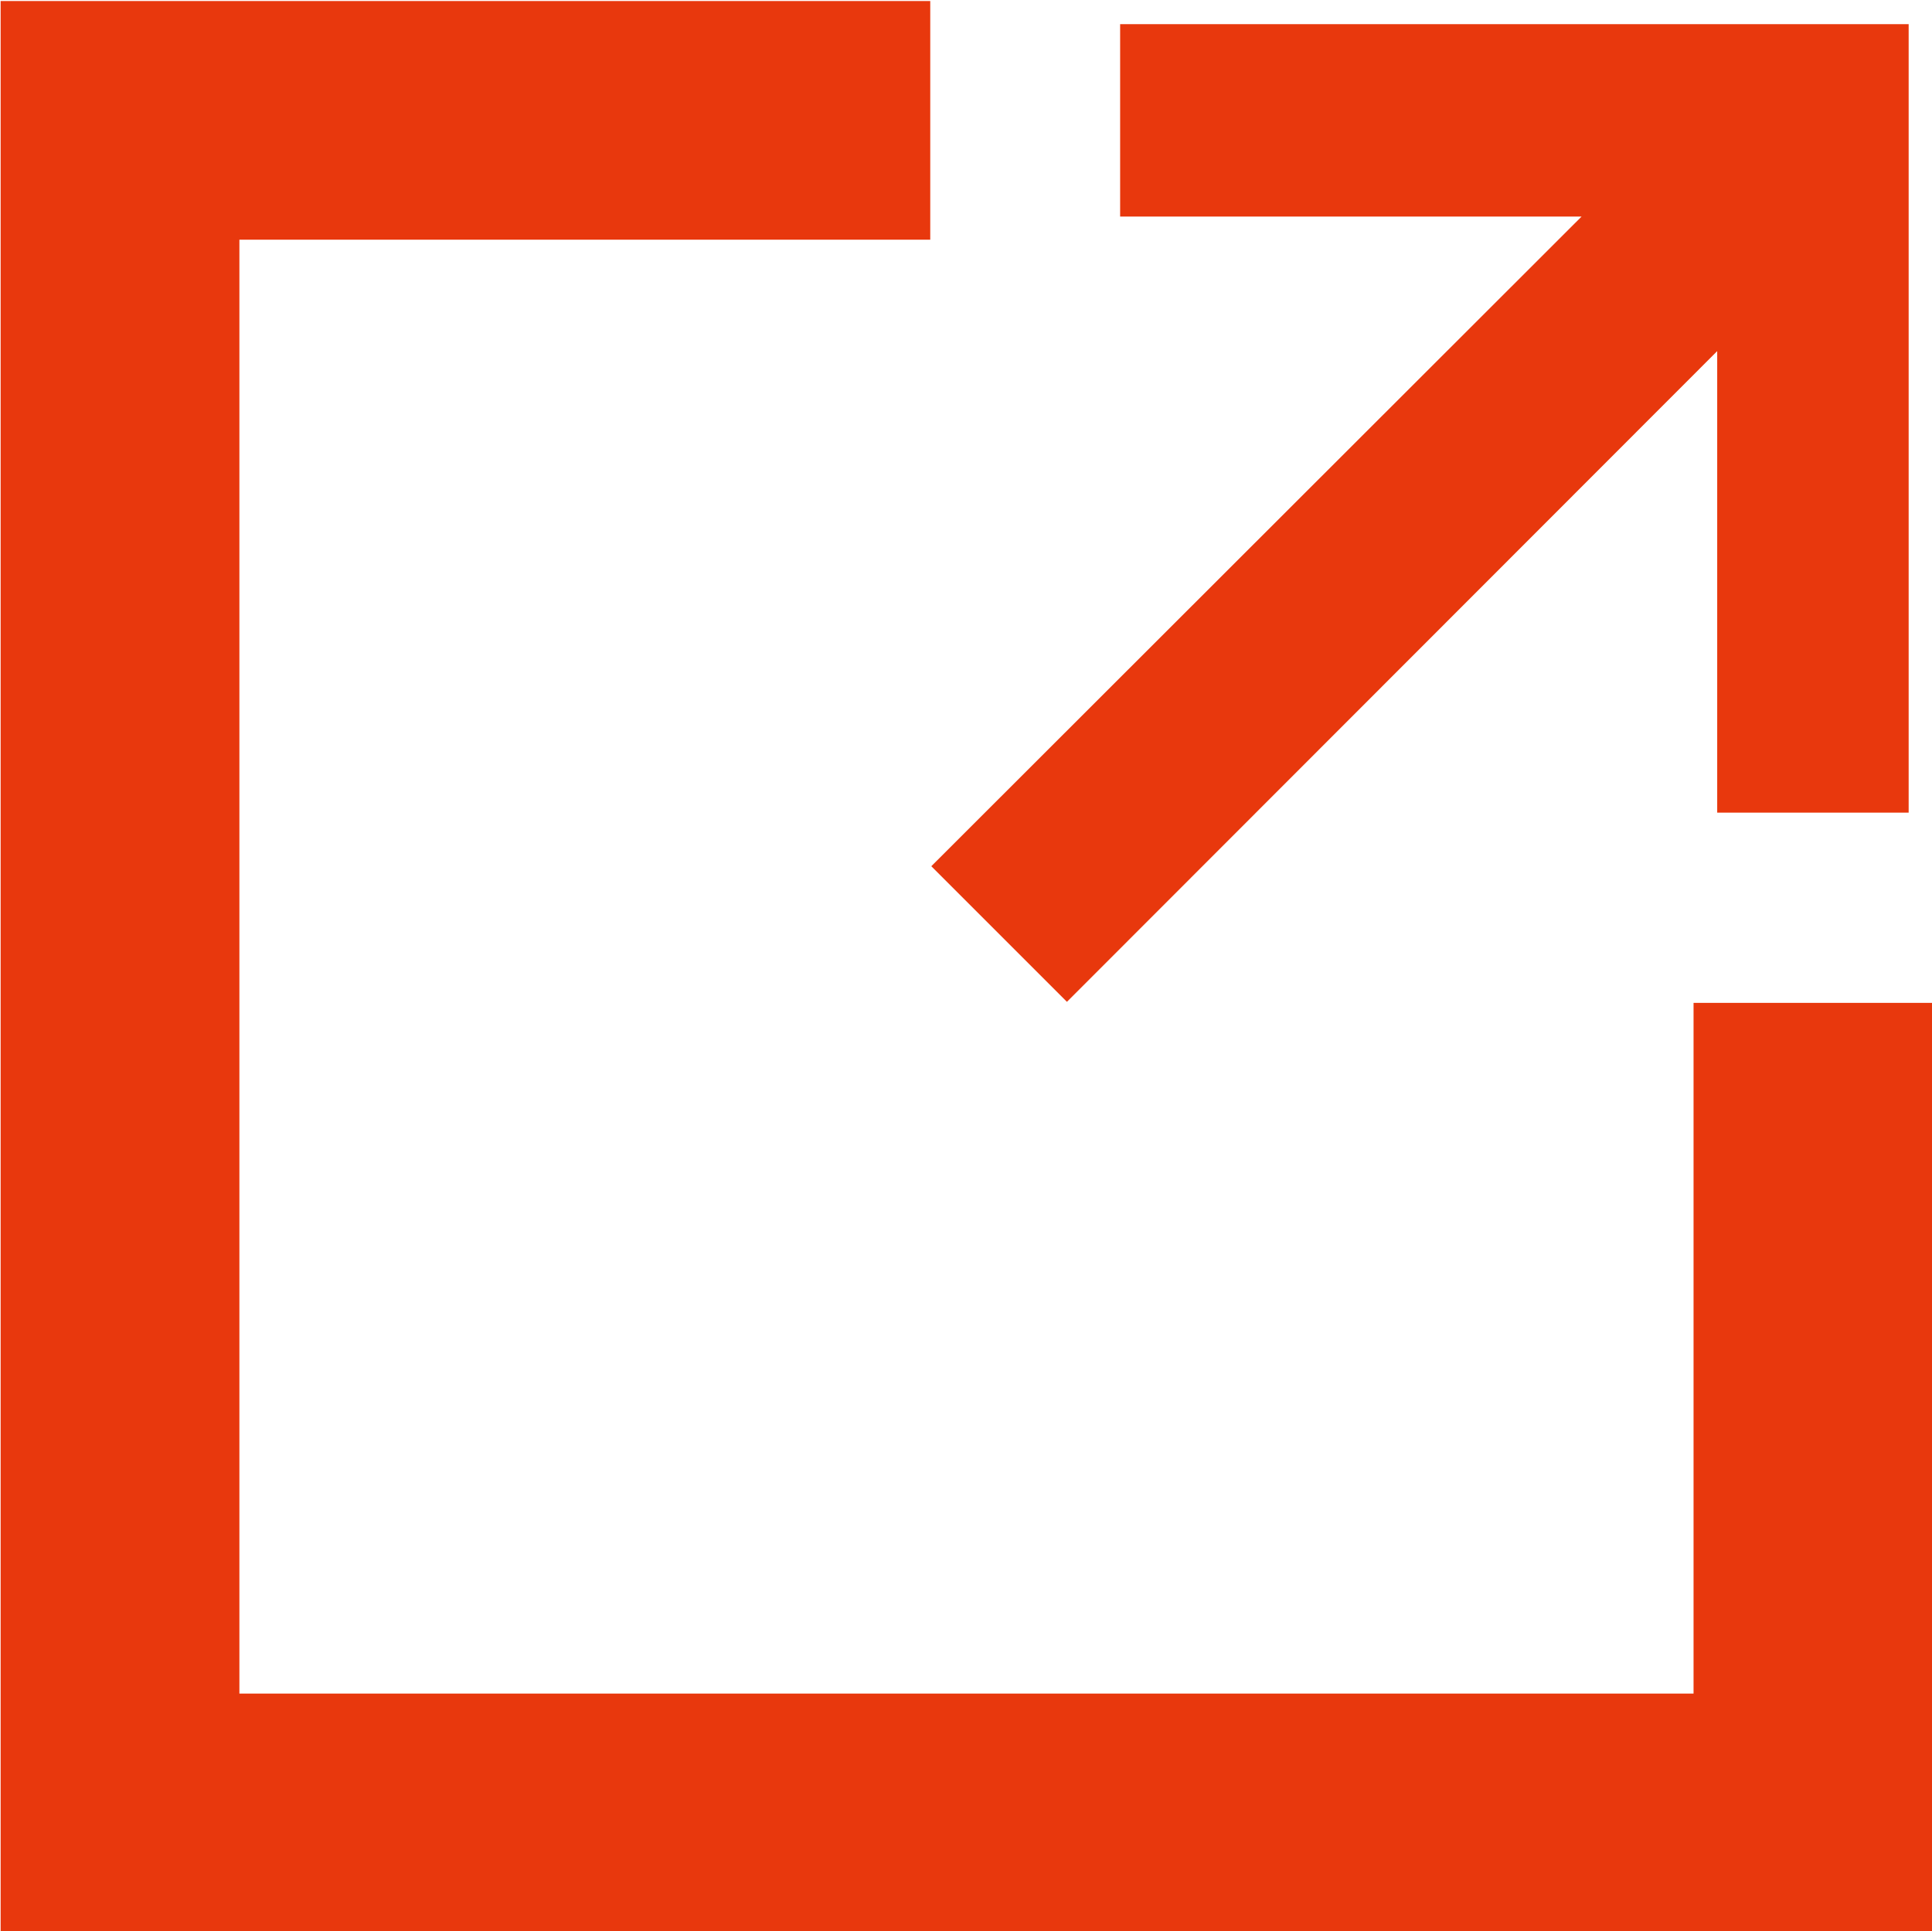 <svg xmlns="http://www.w3.org/2000/svg" width="18.376" height="18.37" viewBox="0 0 18.376 18.37">
  <defs>
    <style>
      .cls-1 {
        fill: #e8380d;
        fill-rule: evenodd;
      }
    </style>
  </defs>
  <path id="シェイプ_11" data-name="シェイプ 11" class="cls-1" d="M892.67,8718.79v6.57H878.839v-13.83h6.571v-2.27h-8.842v18.37h18.373v-8.84H892.67Zm-5.96-.01,6.185-6.19v4.39h1.821v-7.5h-7.5v1.83h4.389l-6.185,6.18Z" transform="translate(-876.562 -8709.25)"/>
</svg>
